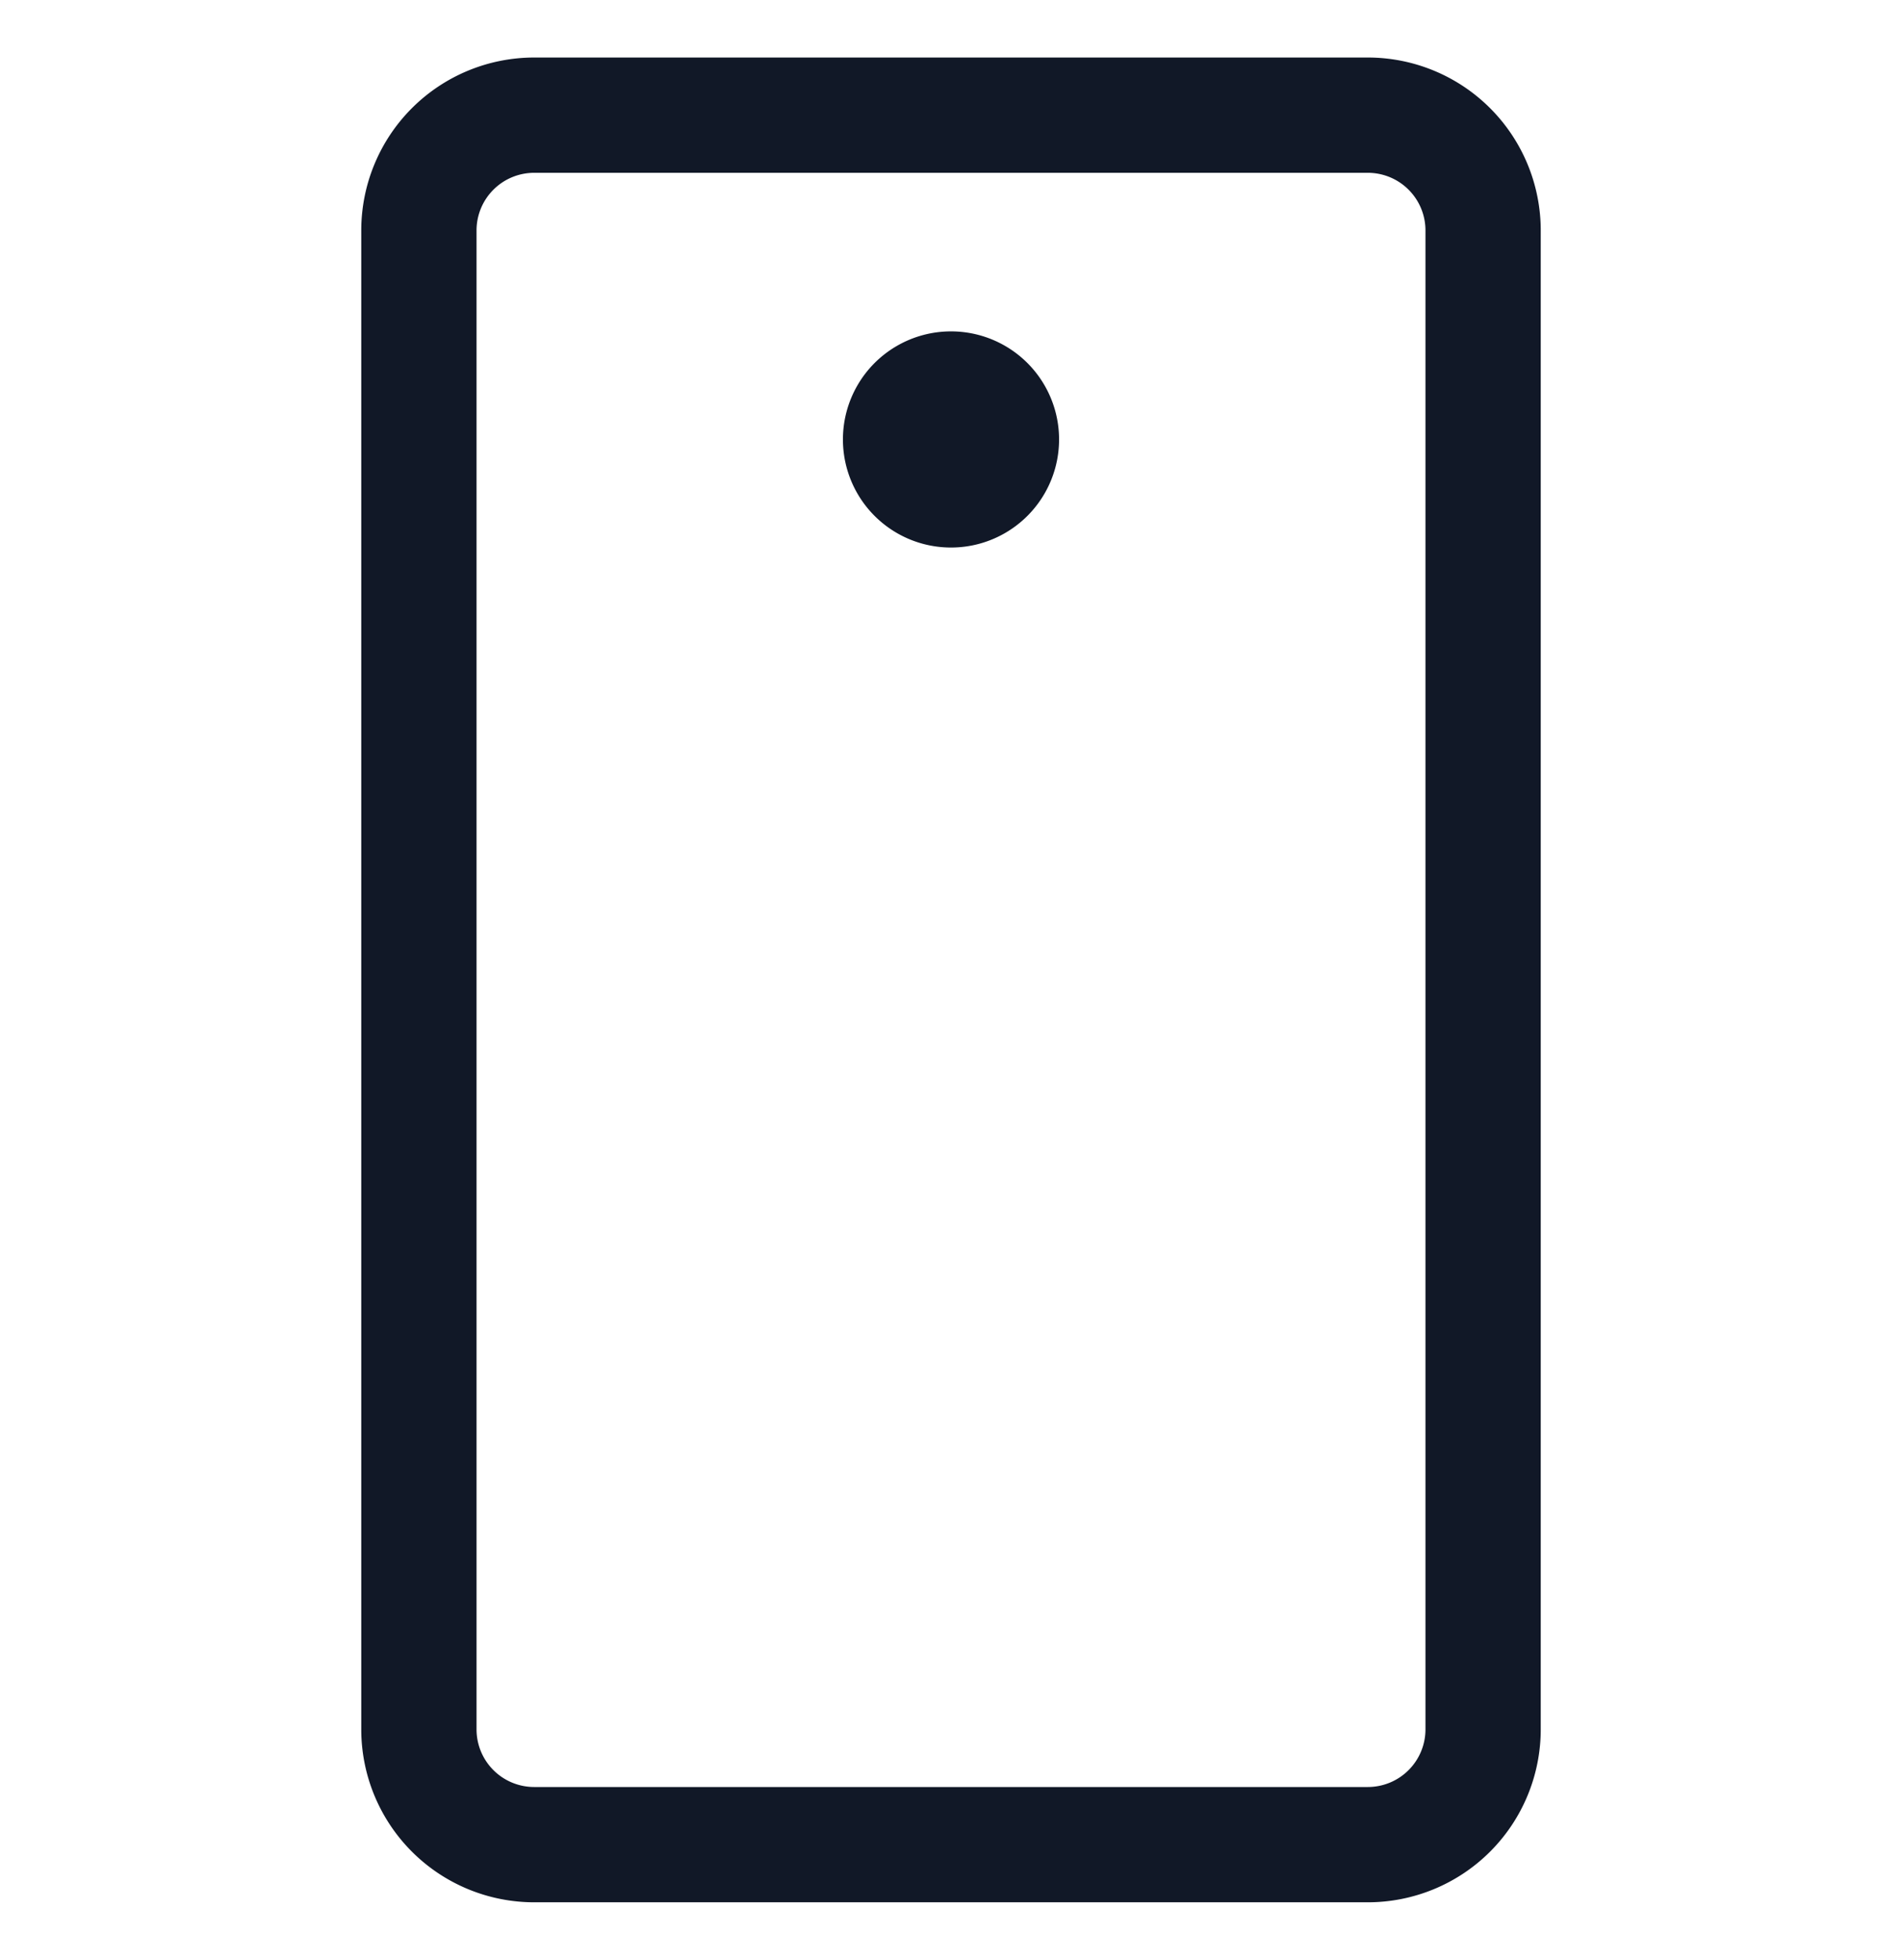 <svg xmlns="http://www.w3.org/2000/svg" width="33" height="34" fill="none"><path fill="#111827" fill-rule="evenodd" d="M9.268.998a3 3 0 0 0-3 3v26.004a3 3 0 0 0 3 3h14.464a3 3 0 0 0 3-3V3.998a3 3 0 0 0-3-3H9.268Zm-1 3a1 1 0 0 1 1-1h14.464a1 1 0 0 1 1 1v26.004a1 1 0 0 1-1 1H9.268a1 1 0 0 1-1-1V3.998Zm10.107 3.626a1.875 1.875 0 1 1-3.75 0 1.875 1.875 0 0 1 3.75 0Z" clip-rule="evenodd"/></svg>